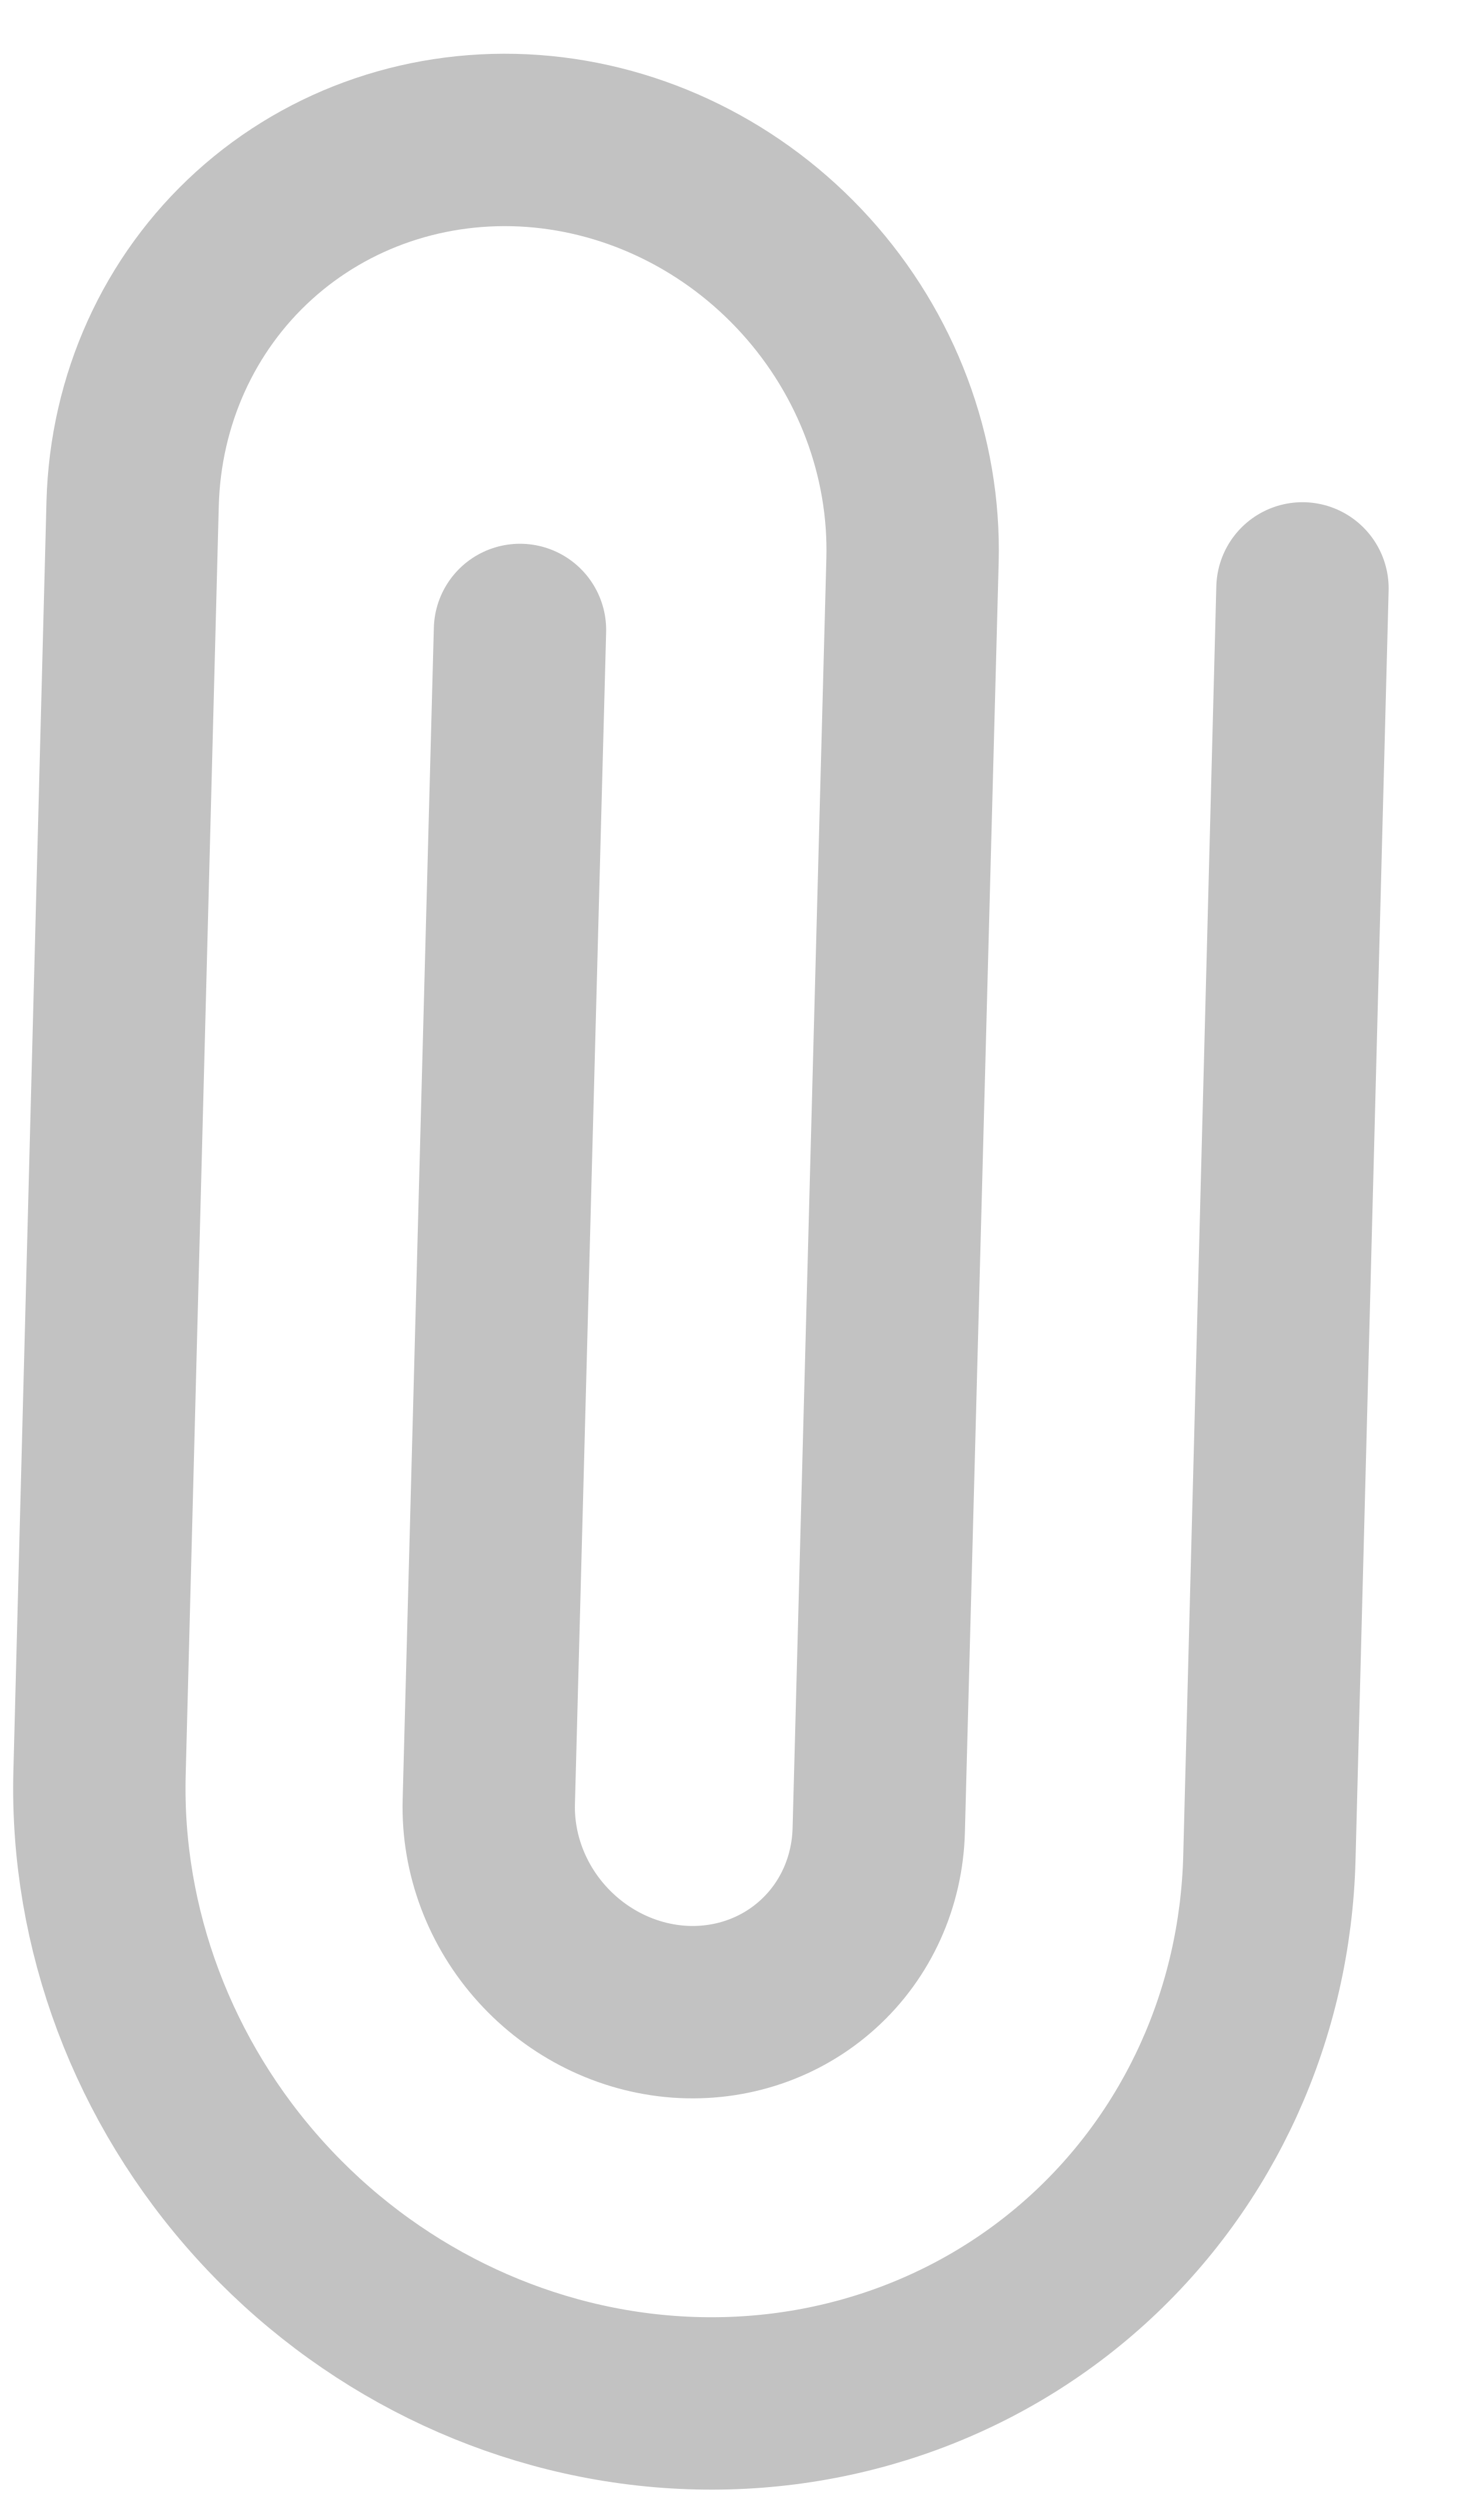 <svg width="17" height="29" viewBox="0 0 17 29" fill="none" xmlns="http://www.w3.org/2000/svg">
<path d="M15.114 6.826L14.73 21.553C14.683 23.357 13.922 25.036 12.616 26.22C11.31 27.403 9.565 27.995 7.765 27.864C5.965 27.734 4.257 26.892 3.018 25.524C1.778 24.156 1.108 22.374 1.155 20.57L1.539 5.843C1.571 4.64 2.077 3.521 2.948 2.732C3.819 1.943 4.982 1.549 6.182 1.635C7.382 1.722 8.521 2.284 9.347 3.196C10.174 4.108 10.62 5.296 10.589 6.498L10.197 21.233C10.181 21.834 9.928 22.394 9.492 22.788C9.057 23.183 8.475 23.38 7.875 23.337C7.275 23.293 6.706 23.012 6.293 22.556C5.88 22.101 5.656 21.506 5.672 20.905L6.034 7.308" stroke="#C2C2C2" stroke-width="2" stroke-linecap="round" stroke-linejoin="round"/>
</svg>
